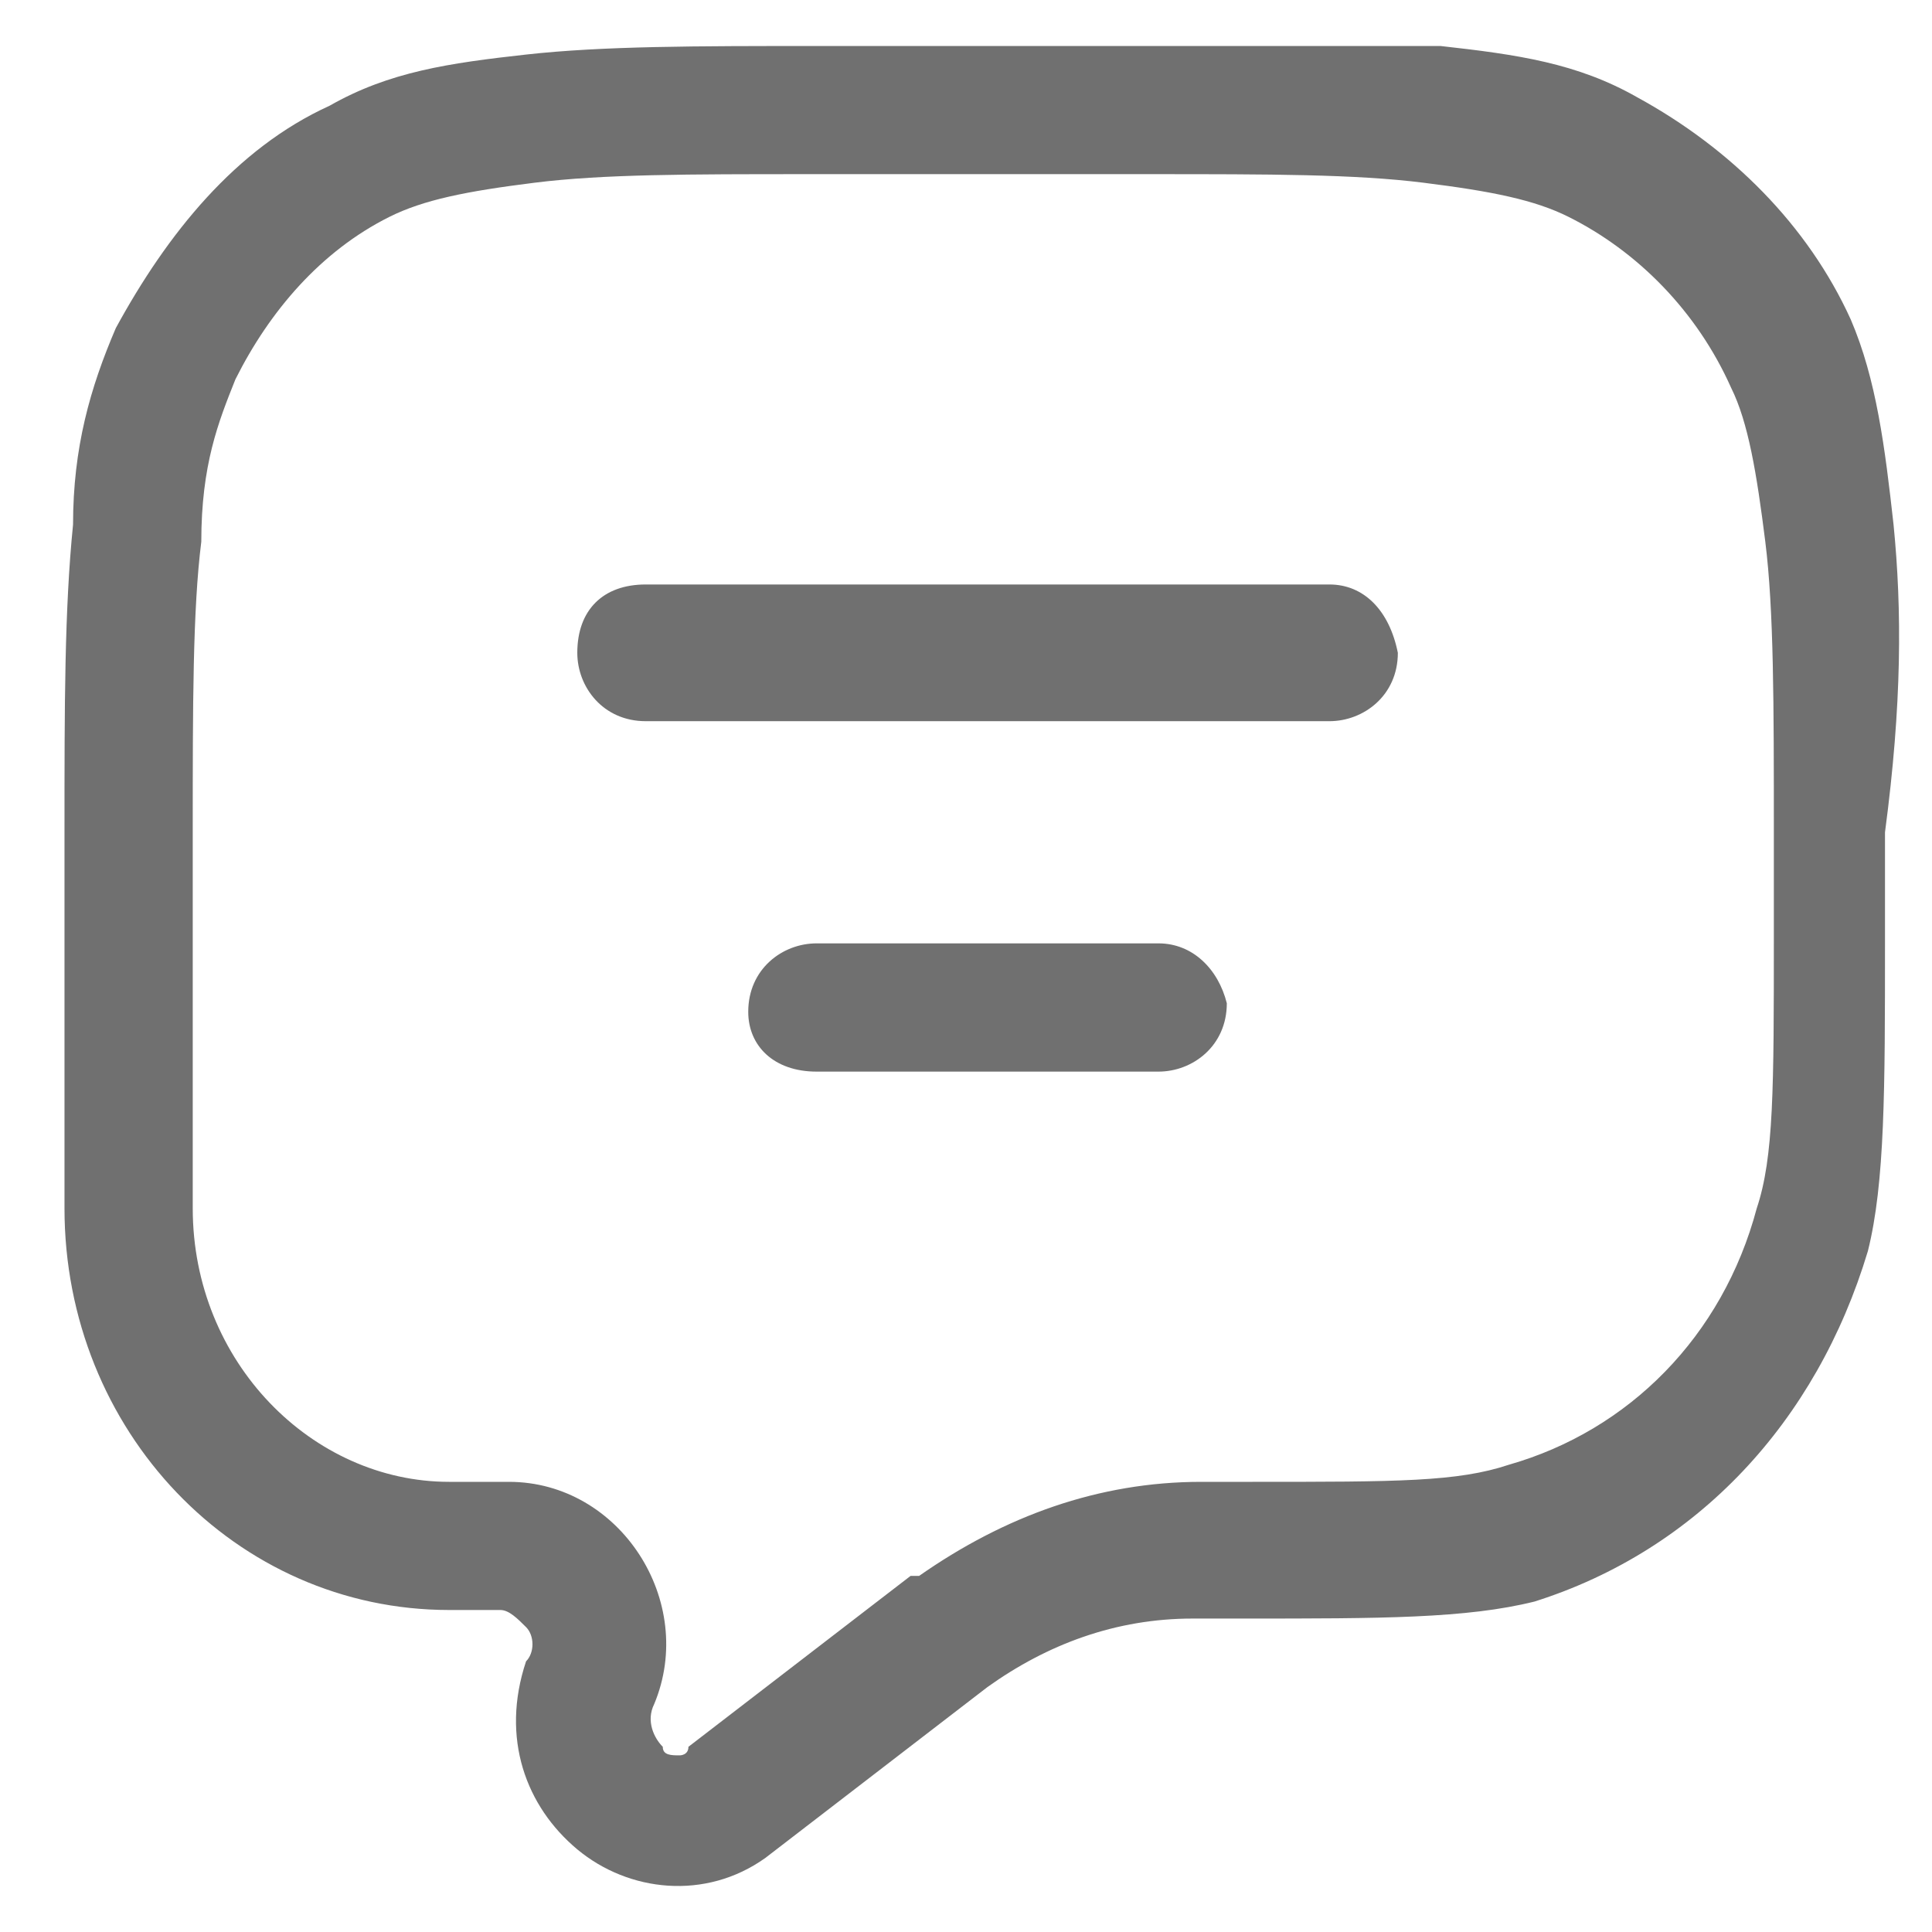<svg width="21" height="21" viewBox="0 0 21 21" fill="none" xmlns="http://www.w3.org/2000/svg">
<path d="M12.592 10.254H8.876C8.504 10.254 8.133 10.533 8.133 10.998C8.133 11.369 8.412 11.648 8.876 11.648H12.592C12.964 11.648 13.335 11.369 13.335 10.905C13.242 10.533 12.964 10.254 12.592 10.254Z" fill="#707070"/>
<path d="M14.45 6.353H7.019C6.554 6.353 6.275 6.631 6.275 7.096C6.275 7.467 6.554 7.839 7.019 7.839H14.45C14.822 7.839 15.194 7.56 15.194 7.096C15.101 6.631 14.822 6.353 14.45 6.353Z" fill="#707070"/>
<path d="M20.582 5.702C20.489 4.866 20.396 4.123 20.117 3.473C19.653 2.451 18.817 1.615 17.795 1.057C17.144 0.686 16.494 0.593 15.658 0.5C14.822 0.5 13.8 0.5 12.592 0.5H8.876C7.576 0.5 6.554 0.5 5.718 0.593C4.882 0.686 4.231 0.779 3.581 1.15C2.559 1.615 1.816 2.544 1.259 3.566C0.98 4.216 0.794 4.866 0.794 5.702C0.701 6.631 0.701 7.653 0.701 9.047V13.134C0.701 15.55 2.559 17.5 4.882 17.5H5.439C5.532 17.5 5.625 17.593 5.718 17.686C5.811 17.779 5.811 17.965 5.718 18.058C5.439 18.894 5.718 19.637 6.275 20.102C6.833 20.566 7.669 20.659 8.319 20.195L10.734 18.337C11.385 17.872 12.128 17.593 12.964 17.593C12.964 17.593 12.964 17.593 13.057 17.593H13.521C15.008 17.593 15.937 17.593 16.68 17.408C18.445 16.85 19.745 15.457 20.303 13.599C20.489 12.856 20.489 11.834 20.489 10.254V9.047C20.674 7.653 20.674 6.631 20.582 5.702ZM19.095 13.134C18.724 14.528 17.702 15.55 16.401 15.921C15.844 16.107 15.193 16.107 13.614 16.107H13.15H13.057C11.942 16.107 10.92 16.479 9.991 17.129C9.991 17.129 9.991 17.129 9.898 17.129L7.483 18.987C7.483 19.08 7.39 19.08 7.39 19.08C7.297 19.08 7.204 19.08 7.204 18.987C7.111 18.894 7.018 18.708 7.111 18.522C7.576 17.408 6.74 16.107 5.532 16.107H4.882C3.395 16.107 2.095 14.806 2.095 13.134V9.047C2.095 7.653 2.095 6.631 2.188 5.888C2.188 5.052 2.373 4.588 2.559 4.123C2.931 3.38 3.488 2.73 4.231 2.358C4.603 2.172 5.067 2.079 5.811 1.986C6.554 1.893 7.483 1.893 8.783 1.893H12.499C13.8 1.893 14.729 1.893 15.472 1.986C16.215 2.079 16.68 2.172 17.051 2.358C17.795 2.73 18.445 3.38 18.817 4.216C19.002 4.588 19.095 5.145 19.188 5.888C19.281 6.631 19.281 7.653 19.281 9.047V10.162C19.281 11.834 19.281 12.577 19.095 13.134Z" fill="#707070"/>
</svg>
